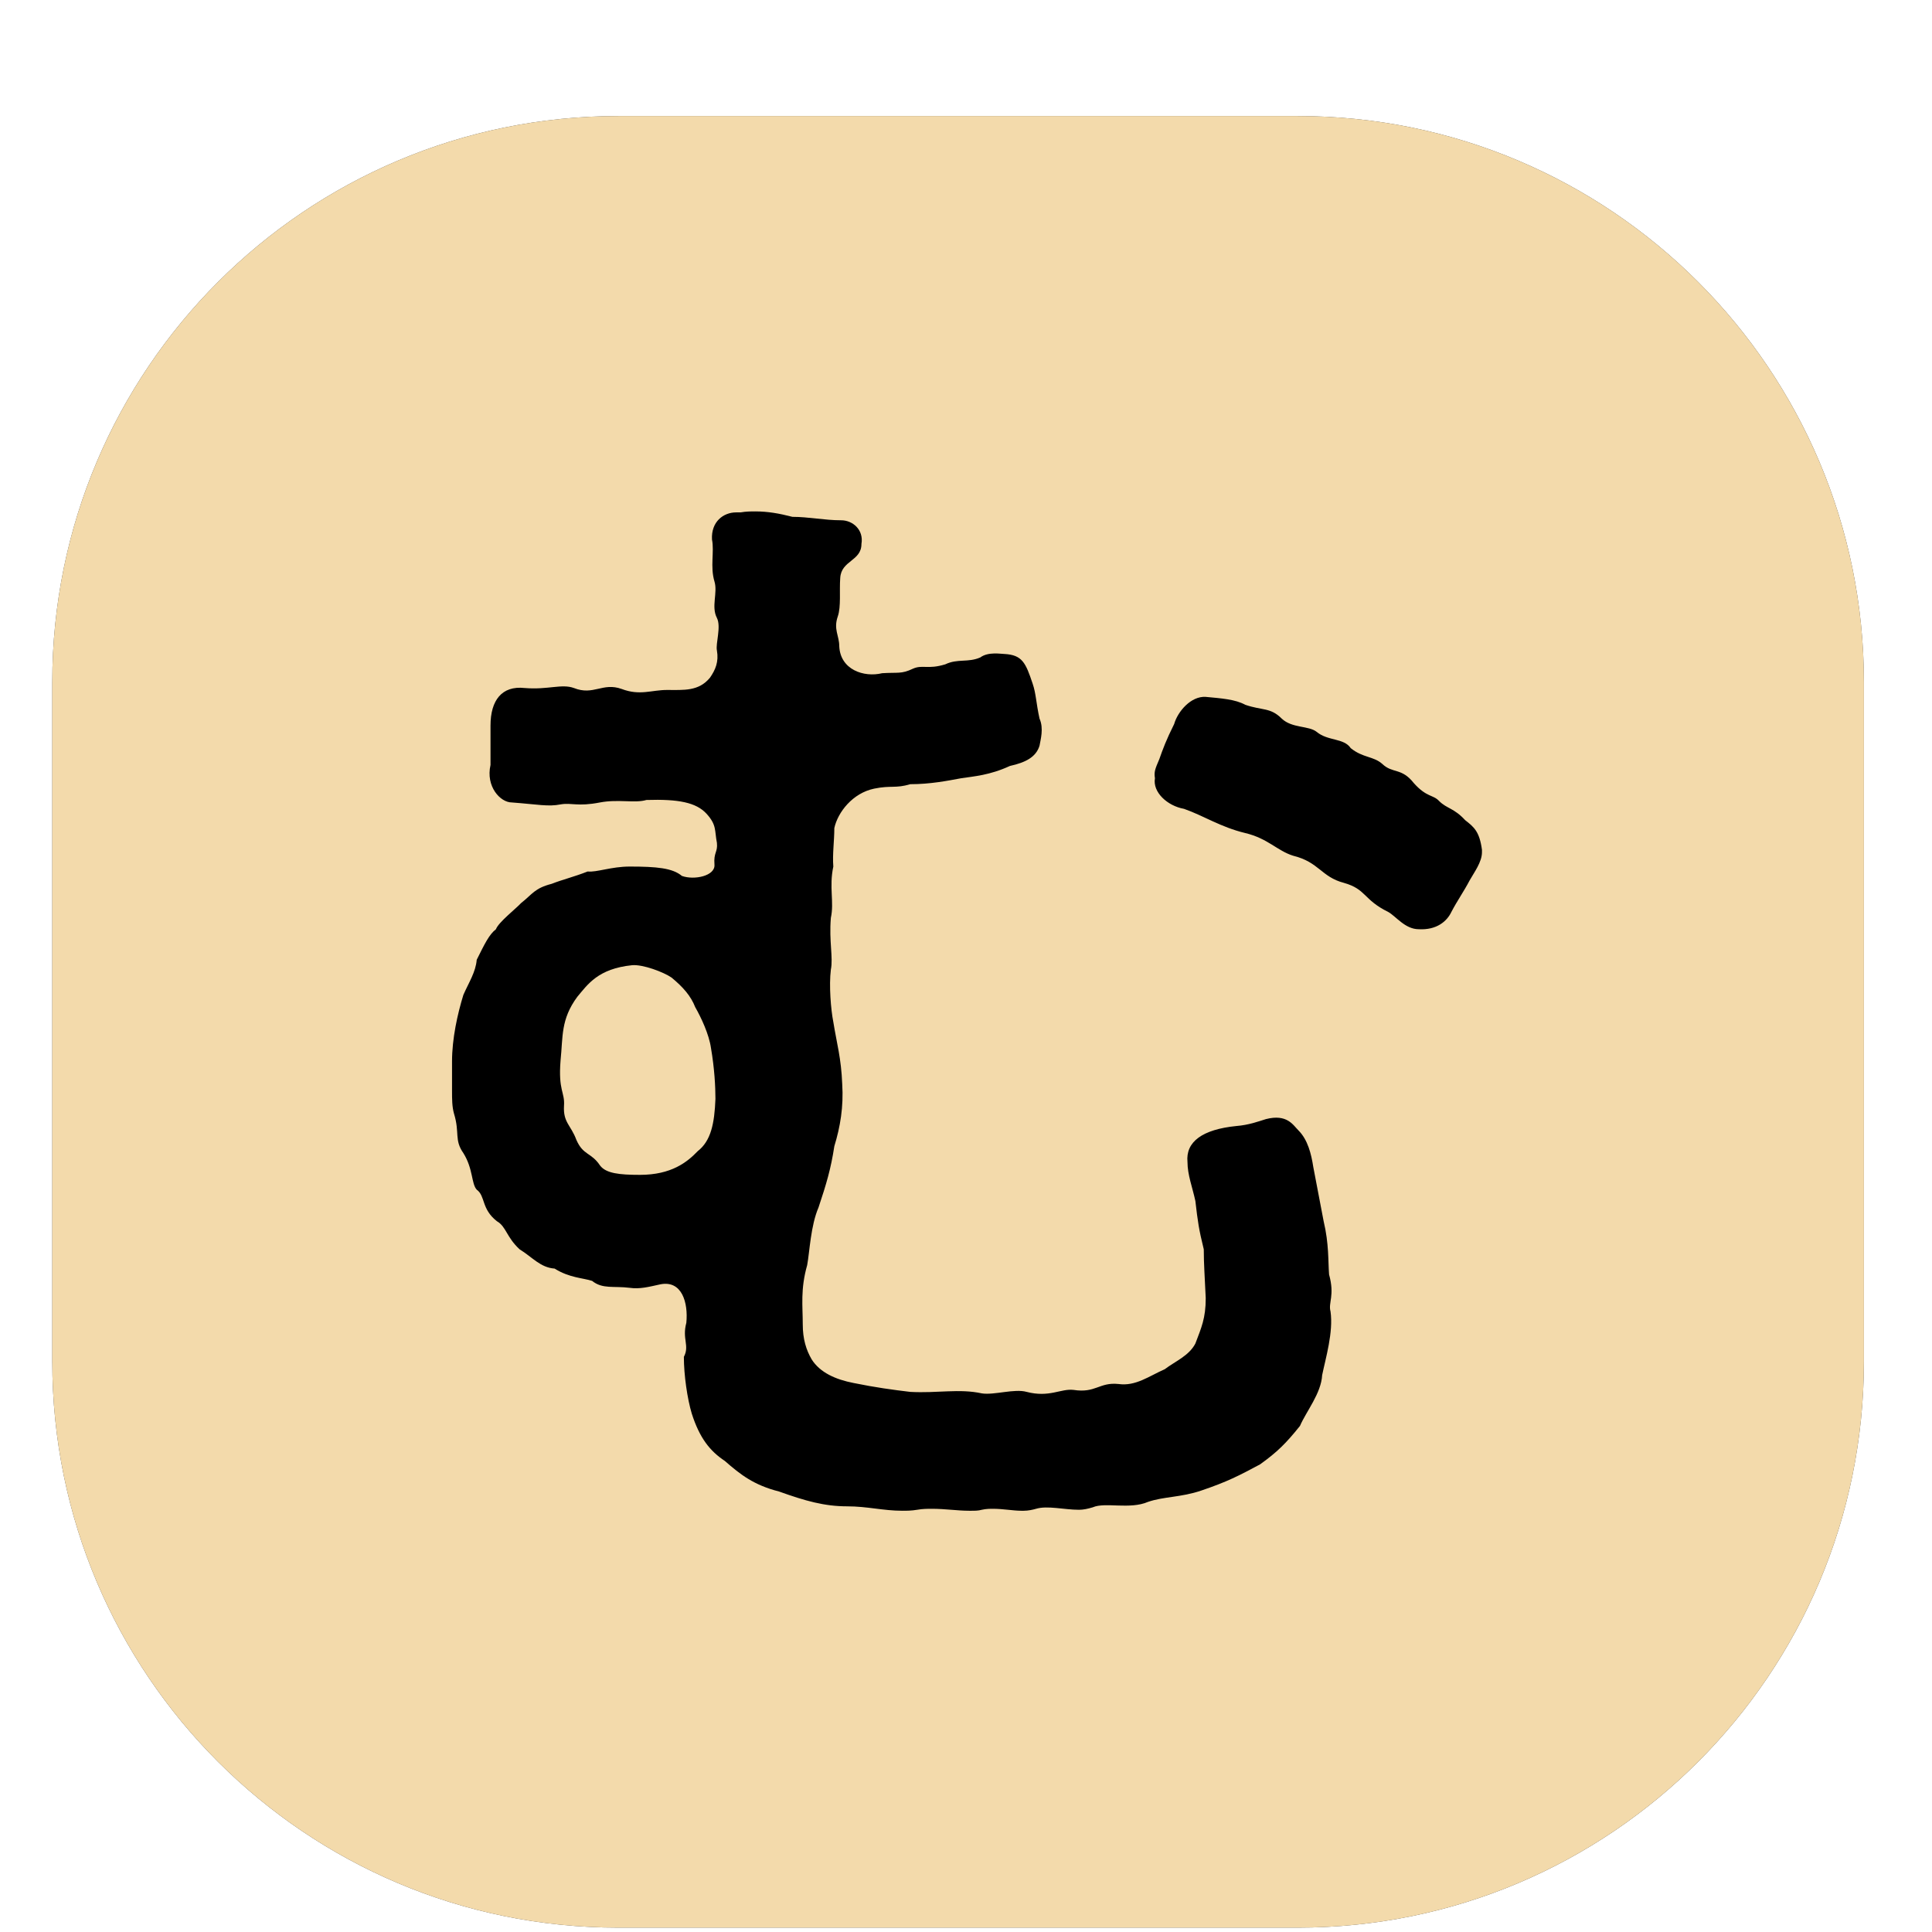 <?xml version="1.0" encoding="UTF-8"?>
<svg xmlns="http://www.w3.org/2000/svg" xmlns:xlink="http://www.w3.org/1999/xlink" width="61.2pt" height="61.2pt" viewBox="0 0 61.2 61.2"><!--latexit:AAAHU3jabVVdbBtFEJ5Num7j/thJ//9d4tKGOsFJWtqkmCZpSBrSuGnPSZzEqVmf
1/bF9+Pe7SV2LEv7gAqqQDzwUMED0BQJihB/AoQQ4olWqEIVpBVCVBUqLxVSn+AN
eGDPNm1NeyfdznxzM/vN3M5cIqcqFgsGb6C6+mXYtdwd9c9R01IMfdJPTDmjCC3i
Z0Yu6jcSs1RmVhOgs2/HvZ6wNEwLNNlbfenHFQ0R0zAYRx95d61ctfvxPXtbntgX
aG178sDhp3v6nxs+eWpq+jShqVktx+wxv26r6vXVazzeLf6JsNSWpQVrSqzVTcb9
skos61Jj09p16zds3LSZ1/F6voxj7uLL+QrewN2Xtm7bvmOnb9djzXwlX8XXcA9v
5Fv4Vr6d7+C+aIJYVFV0OiYbqmFGNCNJx5jCVBrNmZRoCZXOaCStKylFJkykG0kS
RkVaCSJn06Zh68mjjuOUZdimTCM0z5qhel0Ptns6OvePhaVTg32xsFR+UcoRmQ4E
feIGL+Krl546eKhrqpKGTjQarYjUmqg6LB7qjoalE+V8vXVLntAzRyZFASxmKnqa
e0dFgN6+cp1HbEYEX6lsudh71PGrKNef9QwMHhu6pwsyvUxICZtRizfxzXxtvLG+
M5Y0ZFujOitTKM6qJj1TcsdsiwrSWZKm0xnFJGlFN1pzpqEHklS183SmqNqiJvlZ
IlBqUVbjct9osJSwCLtGFH02ZeisOGplbKqEB41hRZdYMtzaV+urEZZhhqFatTDR
LMfyEMgyWi3GlOzCw0irnKyAjqIqCZOYhWLaJLmM9TCeI4xRU3+ERSaqXBs8Q01a
i9i6IosT1VqlW02+nLsUGYr6IvOGzzkz/9lYptY28oDfI23TJtHTNFS0ZDOQSIln
KSCxgtOriixRFgq2z9QQorqtKYzW1mk6OafkyqfPminmy41Q8tUW15I18r9sWfnF
hJGvhWVBUvRCye2LVUWV6mmWKQbbggecje/hgkqCmsX2jqADPhiCqKoiPkjJ7Y4l
aUp0Z3mrolaocCvKWiFbcgJ2dgWCbe0dzrOj61Ag6HjodJ7JglYxphWMOaI6DAUr
1enYUDVEQICmrdJQMMcCYn6FDojV7fMJWNAooypNsVCnEEwlnalIYryV14TBmKE5
YskZTcfDoxdG+LoLJ/h6vmk8LA2I9G5IkTHP+ER0UuiSskBF66UGVJK2hB4WhW7u
2VsZEl4v38A3jo8YOpEN0cuxmWqExVi3UOPPi17tV2Rn9IhDtxh3wIQc9zY90MLJ
SlcvJrsfiTf39FX2Wkp7MoozRZkiGPReufXLnXOvDfNtImRWFdv2i05dzHY7c0vv
3D/Q7hM38NXO9DhzbIjvdOaEBjHQoAAGzAEBFRJCykMxyKEkwszNx71r702i+7wv
zsW7YQU0whbwQwt0wEEYguNwEiSYhxK8AC/DeXgT3oP34QP4ED6GT+Ez+AK+hK/g
W7gC38FV+B6uwQ+wBDfgJ/gZbsMduAt/wN+oAa1BPrQP7UeHUS8KozE0gSbRaaQg
Ey2gEjqLXkKvoPPodfQGegt9gj5H36DL6Bq6iW6hX9FtvAnvxLtwM96N9+AWHMRd
uAcP4VE8iafxDI7jFM5iE9t4Ab+Iz+FX8Tv4Xfw1voyv4iV8E9/Cv+Hf8V38J/4L
/+Oqd4lfo6vB5Xe1uI5Ual6Hqn+DPNRcrqP/At2sevM=-->
<defs>
<g>
<g id="glyph-0-0">
<path d="M 29.688 -5.625 C 29.656 -6.031 29.688 -6.594 29.516 -7.312 L 29.188 -9.031 C 29.125 -9.438 29.016 -9.891 28.719 -10.188 C 28.547 -10.359 28.359 -10.719 27.688 -10.547 C 27.438 -10.469 27.141 -10.359 26.75 -10.328 C 25.672 -10.219 25.141 -9.828 25.203 -9.188 C 25.203 -8.781 25.359 -8.391 25.453 -7.953 C 25.531 -7.281 25.562 -7.062 25.719 -6.422 C 25.719 -5.953 25.75 -5.562 25.781 -4.875 C 25.781 -4.234 25.641 -3.938 25.453 -3.438 C 25.25 -3.047 24.812 -2.875 24.484 -2.625 C 23.984 -2.406 23.562 -2.078 23.016 -2.156 C 22.406 -2.219 22.297 -1.859 21.594 -1.969 C 21.188 -2.016 20.828 -1.719 20.109 -1.906 C 19.719 -2.016 19.078 -1.797 18.688 -1.859 C 17.969 -2.016 17.281 -1.859 16.422 -1.906 C 15.891 -1.969 15.312 -2.047 14.625 -2.188 C 14.062 -2.297 13.562 -2.516 13.297 -2.938 C 13.125 -3.234 13.016 -3.578 13.016 -4.047 C 13.016 -4.625 12.938 -5.156 13.156 -5.922 C 13.234 -6.344 13.266 -7.172 13.516 -7.75 C 13.766 -8.5 13.906 -8.969 14.016 -9.688 C 14.203 -10.297 14.312 -10.938 14.266 -11.656 C 14.234 -12.484 14.094 -12.938 13.984 -13.625 C 13.906 -14.016 13.844 -14.781 13.906 -15.281 C 13.984 -15.672 13.844 -16.172 13.906 -16.922 C 14.016 -17.422 13.844 -17.891 13.984 -18.547 C 13.953 -18.938 14.016 -19.359 14.016 -19.766 C 14.125 -20.266 14.594 -20.875 15.281 -21.016 C 15.812 -21.125 15.953 -21.016 16.422 -21.156 C 17.062 -21.156 17.609 -21.266 18.031 -21.344 C 18.438 -21.406 18.938 -21.438 19.578 -21.734 C 20.078 -21.844 20.406 -22.016 20.516 -22.375 C 20.547 -22.562 20.656 -22.922 20.516 -23.234 C 20.406 -23.734 20.406 -24.031 20.297 -24.344 C 20.078 -25 19.969 -25.25 19.406 -25.281 C 19.297 -25.281 18.891 -25.359 18.641 -25.172 C 18.25 -25 17.922 -25.141 17.531 -24.953 C 16.969 -24.781 16.812 -24.953 16.5 -24.812 C 16.141 -24.641 16.031 -24.703 15.531 -24.672 C 14.953 -24.531 14.203 -24.781 14.172 -25.531 C 14.172 -25.859 13.984 -26.062 14.125 -26.469 C 14.234 -26.781 14.172 -27.281 14.203 -27.688 C 14.234 -28.25 14.875 -28.219 14.875 -28.766 C 14.953 -29.219 14.594 -29.516 14.234 -29.516 C 13.703 -29.516 13.203 -29.625 12.688 -29.625 C 12.266 -29.734 11.906 -29.797 11.516 -29.797 C 11.375 -29.797 11.219 -29.797 11.047 -29.766 L 10.906 -29.766 C 10.5 -29.766 10.109 -29.469 10.141 -28.906 C 10.219 -28.516 10.078 -28.047 10.219 -27.578 C 10.328 -27.219 10.109 -26.781 10.297 -26.422 C 10.438 -26.141 10.25 -25.609 10.297 -25.391 C 10.359 -25.031 10.25 -24.781 10.078 -24.531 C 9.719 -24.094 9.25 -24.141 8.719 -24.141 C 8.219 -24.141 7.859 -23.953 7.281 -24.172 C 6.672 -24.391 6.391 -23.953 5.766 -24.203 C 5.375 -24.344 4.953 -24.141 4.203 -24.203 C 3.484 -24.281 3.125 -23.812 3.125 -23.016 L 3.125 -21.766 C 2.969 -21.078 3.438 -20.578 3.797 -20.578 C 4.625 -20.516 4.953 -20.438 5.344 -20.516 C 5.703 -20.578 5.875 -20.438 6.594 -20.578 C 7.172 -20.688 7.703 -20.547 8.062 -20.656 C 9.078 -20.688 9.641 -20.578 9.969 -20.219 C 10.297 -19.859 10.219 -19.688 10.297 -19.297 C 10.328 -19 10.188 -19 10.219 -18.609 C 10.25 -18.25 9.578 -18.109 9.188 -18.25 C 8.891 -18.5 8.391 -18.547 7.531 -18.547 C 6.953 -18.547 6.484 -18.359 6.203 -18.391 C 5.766 -18.219 5.422 -18.141 5.062 -18 C 4.516 -17.859 4.453 -17.672 4.094 -17.391 C 3.938 -17.219 3.375 -16.781 3.297 -16.562 C 3.078 -16.391 2.938 -16.094 2.688 -15.594 C 2.656 -15.203 2.438 -14.875 2.266 -14.484 C 2.078 -13.875 1.906 -13.094 1.906 -12.375 L 1.906 -11.438 C 1.906 -11.188 1.906 -10.938 1.969 -10.719 C 2.156 -10.109 1.969 -9.891 2.266 -9.469 C 2.578 -8.969 2.516 -8.5 2.688 -8.312 C 2.969 -8.109 2.828 -7.703 3.328 -7.312 C 3.625 -7.141 3.625 -6.812 4.047 -6.422 C 4.453 -6.172 4.703 -5.844 5.156 -5.812 C 5.625 -5.516 6.062 -5.516 6.344 -5.422 C 6.672 -5.156 7.031 -5.266 7.531 -5.203 C 7.859 -5.156 8.141 -5.234 8.5 -5.312 C 9.188 -5.453 9.391 -4.734 9.328 -4.094 C 9.188 -3.578 9.438 -3.375 9.25 -3.016 C 9.25 -2.438 9.359 -1.688 9.5 -1.219 C 9.75 -0.438 10.078 -0.031 10.547 0.281 C 11.047 0.719 11.469 1.047 12.266 1.25 C 13.094 1.547 13.703 1.719 14.422 1.719 C 15.062 1.719 15.562 1.859 16.172 1.859 C 16.312 1.859 16.453 1.859 16.641 1.828 C 16.812 1.797 16.969 1.797 17.109 1.797 C 17.531 1.797 17.922 1.859 18.281 1.859 L 18.359 1.859 C 18.469 1.859 18.578 1.859 18.688 1.828 C 18.828 1.797 18.938 1.797 19.047 1.797 C 19.359 1.797 19.688 1.859 19.938 1.859 L 20.016 1.859 C 20.156 1.859 20.297 1.828 20.406 1.797 C 20.766 1.688 21.297 1.828 21.766 1.828 C 21.906 1.828 22.047 1.797 22.203 1.75 C 22.594 1.578 23.375 1.828 23.953 1.578 C 24.453 1.406 25 1.438 25.641 1.219 C 26.469 0.938 26.828 0.75 27.5 0.391 C 28.047 0 28.328 -0.281 28.766 -0.828 C 28.969 -1.297 29.438 -1.859 29.469 -2.438 C 29.578 -2.969 29.828 -3.797 29.734 -4.453 C 29.656 -4.734 29.875 -4.953 29.688 -5.625 Z M 34.531 -19.078 C 34.453 -19.656 34.281 -19.797 34 -20.016 C 33.641 -20.406 33.422 -20.375 33.172 -20.625 C 32.984 -20.828 32.781 -20.734 32.375 -21.188 C 31.984 -21.688 31.703 -21.484 31.375 -21.797 C 31.094 -22.047 30.766 -21.984 30.375 -22.297 C 30.156 -22.625 29.656 -22.516 29.297 -22.812 C 29.047 -23.016 28.516 -22.922 28.188 -23.234 C 27.828 -23.594 27.578 -23.484 27.031 -23.672 C 26.719 -23.844 26.281 -23.875 25.781 -23.922 C 25.312 -23.953 24.891 -23.453 24.781 -23.062 C 24.531 -22.562 24.422 -22.266 24.312 -21.953 C 24.172 -21.625 24.141 -21.547 24.172 -21.344 C 24.094 -20.906 24.562 -20.469 25.094 -20.375 C 25.719 -20.156 26.25 -19.797 27.031 -19.609 C 27.75 -19.438 28.047 -19.047 28.547 -18.891 C 29.375 -18.688 29.438 -18.219 30.156 -18.031 C 30.875 -17.828 30.766 -17.5 31.562 -17.109 C 31.812 -16.969 32.094 -16.562 32.531 -16.562 C 33.094 -16.531 33.422 -16.812 33.562 -17.109 C 33.75 -17.469 33.953 -17.75 34.141 -18.109 C 34.281 -18.359 34.531 -18.688 34.531 -19 Z M 9.688 -9.531 C 9.359 -9.188 8.859 -8.781 7.859 -8.781 C 7.203 -8.781 6.781 -8.828 6.594 -9.078 C 6.312 -9.5 6.062 -9.391 5.844 -9.891 C 5.672 -10.359 5.422 -10.438 5.453 -10.969 C 5.484 -11.406 5.266 -11.438 5.344 -12.406 C 5.422 -13.156 5.344 -13.703 5.875 -14.422 C 6.203 -14.812 6.531 -15.312 7.609 -15.422 C 7.953 -15.453 8.609 -15.203 8.859 -15.031 C 9.219 -14.734 9.469 -14.453 9.609 -14.094 C 9.797 -13.766 10.047 -13.234 10.109 -12.797 C 10.219 -12.156 10.25 -11.578 10.25 -11.188 C 10.219 -10.406 10.109 -9.859 9.688 -9.531 Z M 9.688 -9.531 "/>
</g>
</g>
<clipPath id="clip-0">
<path clip-rule="nonzero" d="M 1 3 L 60 3 L 60 61.199 L 1 61.199 Z M 1 3 "/>
</clipPath>
</defs>
<g clip-path="url(#clip-0)">
<path fill-rule="nonzero" fill="rgb(25.098%, 25.098%, 25.098%)" fill-opacity="1" d="M 1.656 43.129 L 1.656 21.609 C 1.656 11.707 9.684 3.676 19.59 3.676 L 41.109 3.676 C 51.012 3.676 59.043 11.707 59.043 21.609 L 59.043 43.129 C 59.043 53.035 51.012 61.062 41.109 61.062 L 19.59 61.062 C 9.684 61.062 1.656 53.035 1.656 43.129 Z M 1.656 43.129 "/>
<path fill-rule="nonzero" fill="rgb(95.287%, 85.213%, 66.847%)" fill-opacity="1" d="M 1.656 43.129 L 1.656 21.609 C 1.656 11.707 9.684 3.676 19.59 3.676 L 41.109 3.676 C 51.012 3.676 59.043 11.707 59.043 21.609 L 59.043 43.129 C 59.043 53.035 51.012 61.062 41.109 61.062 L 19.59 61.062 C 9.684 61.062 1.656 53.035 1.656 43.129 Z M 1.656 43.129 "/>
</g>
<g fill="rgb(0%, 0%, 0%)" fill-opacity="1">
<use xlink:href="#glyph-0-0" x="12.413" y="45.997"/>
</g>
</svg>
